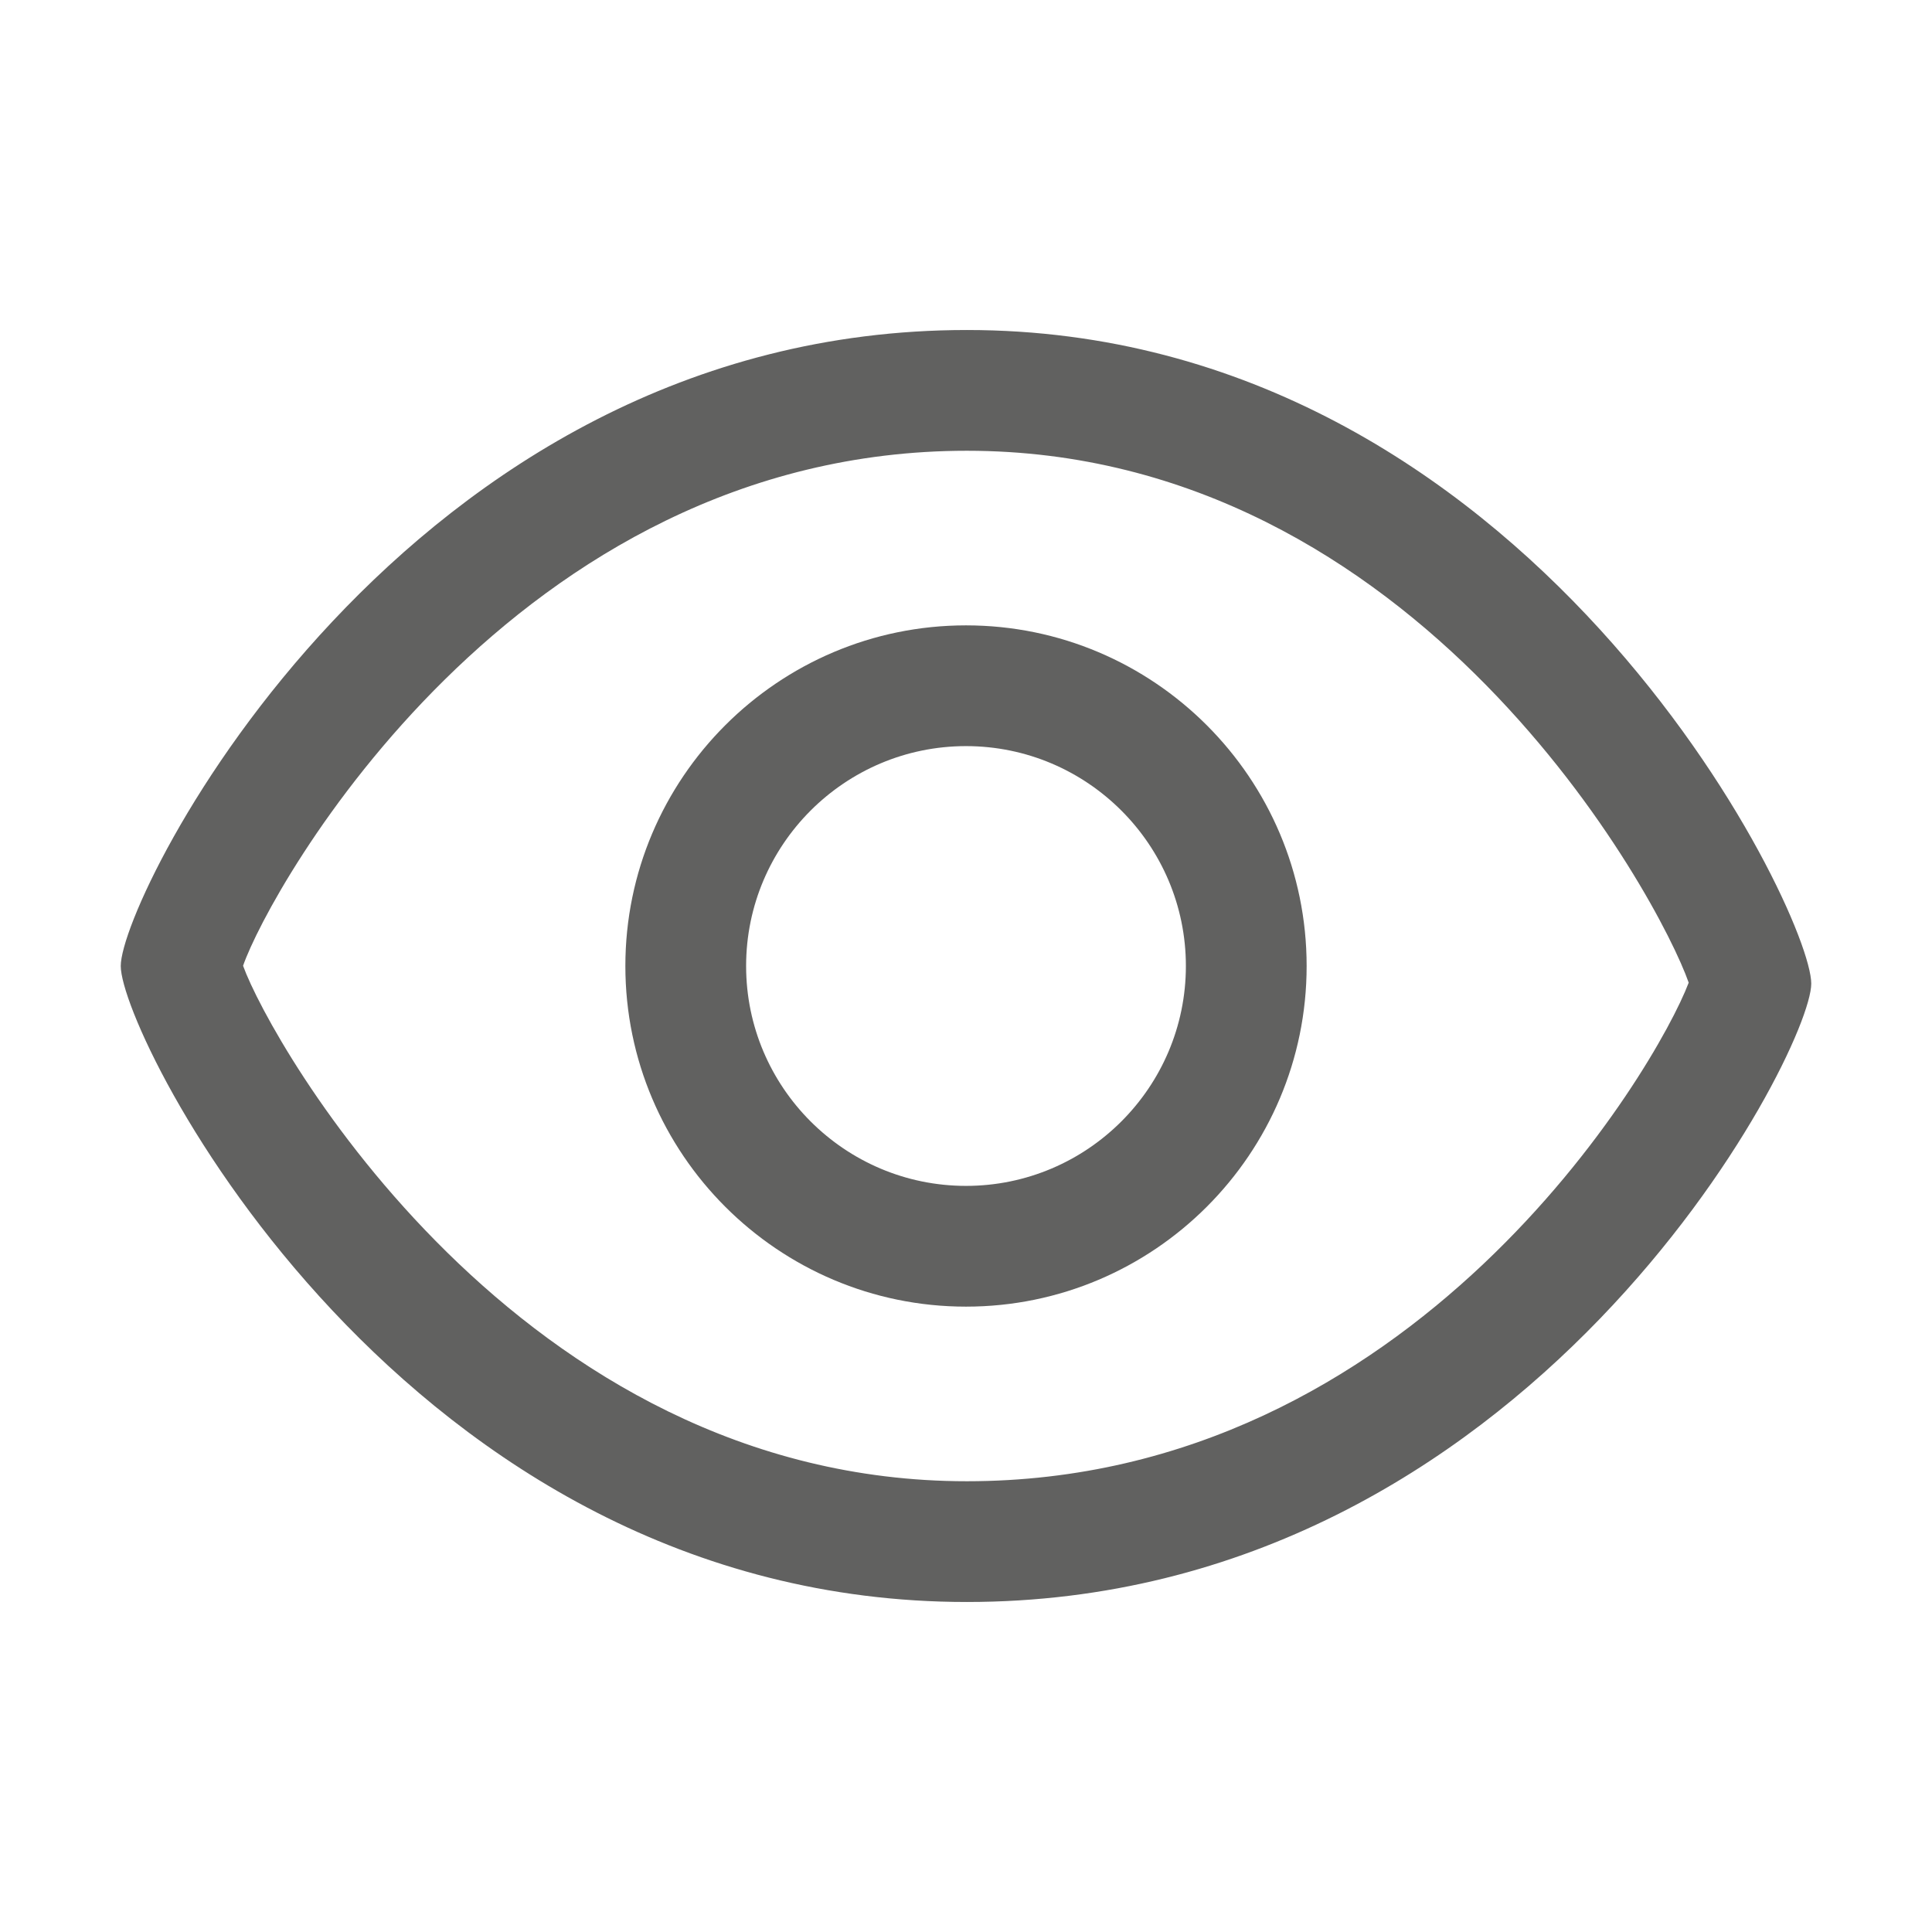 <?xml version="1.0" encoding="utf-8"?>
<!-- Generator: Adobe Illustrator 25.4.1, SVG Export Plug-In . SVG Version: 6.00 Build 0)  -->
<svg version="1.1" xmlns="http://www.w3.org/2000/svg" xmlns:xlink="http://www.w3.org/1999/xlink" x="0px" y="0px"
	 viewBox="0 0 16 16" style="enable-background:new 0 0 16 16;" xml:space="preserve">
<style type="text/css">
	.st0{display:none;}
	.st1{display:inline;}
	.st2{fill:#D3D3D3;}
	.st3{display:inline;opacity:0.28;}
	.st4{fill:none;}
	.st5{display:inline;opacity:0.3;}
	.st6{clip-path:url(#SVGID_00000082364655107446471590000004299956836074935693_);}
	.st7{clip-path:url(#SVGID_00000050645451837292058800000010006193651675612599_);fill:#616160;}
	.st8{display:inline;opacity:0.44;}
	.st9{fill:#606060;}
	.st10{clip-path:url(#SVGID_00000098921883761078980830000017950019037923428530_);}
	.st11{clip-path:url(#SVGID_00000049921425516498546450000015695121003552336266_);fill:#606060;}
	.st12{fill:#616160;}
	.st13{fill:#C1272D;stroke:#FFFFFF;stroke-width:0.3;stroke-miterlimit:10;}
	.st14{fill:none;stroke:#0072C6;stroke-miterlimit:10;}
	.st15{fill:#0072C6;}
	.st16{fill:#FFFFFF;}
	.st17{fill:#707070;}
	.st18{clip-path:url(#SVGID_00000096749921251852969360000017654362075870124731_);}
	.st19{clip-path:url(#SVGID_00000093143679837510723630000014878340887110565298_);fill:#606060;}
	.st20{clip-path:url(#SVGID_00000046331384121658759520000013999896755780914339_);}
	.st21{clip-path:url(#SVGID_00000095326403357992361290000009737005220823912101_);fill:#606060;}
	.st22{fill:none;stroke:#616160;stroke-miterlimit:10;}
	.st23{fill:#0F72C6;}
	.st24{fill:none;stroke:#606060;stroke-miterlimit:10;}
	.st25{clip-path:url(#SVGID_00000114761495111345748790000010811686013931880892_);}
	.st26{clip-path:url(#SVGID_00000049910323516477400450000008800972891907991231_);fill:#606060;}
	.st27{fill:#616160;stroke:#FFFFFF;stroke-width:0.3;stroke-miterlimit:10;}
	.st28{fill:#616160;stroke:#616160;stroke-miterlimit:10;}
	.st29{fill:none;stroke:#616160;stroke-linecap:square;stroke-linejoin:round;}
	.st30{fill:none;stroke:#707070;stroke-miterlimit:10;}
	.st31{clip-path:url(#SVGID_00000036940361294350258210000008195679636675880118_);}
	.st32{clip-path:url(#SVGID_00000157307681502057186440000011385111355320603530_);fill:#606060;}
	.st33{clip-path:url(#SVGID_00000116210999281837651920000017541083831799356334_);}
	.st34{clip-path:url(#SVGID_00000100380420765239424920000015156021688830319290_);fill:#606060;}
	.st35{fill:none;stroke:#606060;stroke-linecap:round;stroke-linejoin:round;stroke-miterlimit:10;}
	.st36{fill:none;stroke:#616160;stroke-width:1.2;stroke-linecap:square;stroke-linejoin:round;}
	.st37{display:inline;fill:none;stroke:#616160;stroke-miterlimit:10;}
	.st38{display:inline;fill:#616160;}
	.st39{display:inline;fill:none;stroke:#606060;stroke-miterlimit:10;}
	.st40{display:inline;fill:none;stroke:#0072C6;stroke-miterlimit:10;}
	.st41{display:inline;fill:#0072C6;}
	.st42{display:inline;fill:#29ABE2;}
	.st43{display:inline;fill:#0072C6;stroke:#0072C6;stroke-miterlimit:10;}
	.st44{display:inline;fill:none;stroke:#FFFFFF;stroke-miterlimit:10;}
	.st45{display:inline;fill:#FFFFFF;}
	.st46{display:inline;fill:none;stroke:#3D3D3D;stroke-linecap:round;stroke-linejoin:round;}
	.st47{clip-path:url(#SVGID_00000036965923065379205670000017137385740881451657_);}
	.st48{clip-path:url(#SVGID_00000109014452138725815800000000962902145363000221_);fill:#606060;}
	.st49{clip-path:url(#SVGID_00000092443099755211789410000004690066870675137425_);}
	.st50{clip-path:url(#SVGID_00000106147521521454734100000007101187581733420215_);fill:#606060;}
	.st51{display:inline;fill:#707070;}
	.st52{clip-path:url(#SVGID_00000058581868491442023970000001620812754693165722_);}
	.st53{clip-path:url(#SVGID_00000149342319502762790690000004996921395367611327_);fill:#606060;}
	.st54{fill:#F5F5F5;}
	.st55{fill:none;stroke:#C4C4C4;}
	.st56{fill:#9F9F9F;}
	.st57{display:inline;fill:#606060;}
	.st58{display:inline;fill:#F0A229;}
	.st59{display:inline;opacity:0.4;fill:none;stroke:#616160;stroke-miterlimit:10;}
	.st60{display:inline;fill:none;stroke:#000000;stroke-miterlimit:10;}
</style>
<g id="Rough" class="st0">
</g>
<g id="Guides">
</g>
<g id="Layer_4" class="st0">
</g>
<g id="Icons">
	<g>
		<path class="st12" d="M8.007,13.267C3.339,13.267,1,8.586,1,8s2.339-5.267,7.007-5.267C12.666,2.733,15,7.543,15,8.146
			C15,8.716,12.666,13.267,8.007,13.267z M2.013,7.998c0.229,0.637,2.278,4.269,5.994,4.269
			c3.704,0,5.71-3.421,5.978-4.129c-0.243-0.696-2.236-4.405-5.978-4.405C4.252,3.733,2.233,7.362,2.013,7.998z"/>
	</g>
	<g>
		<path class="st12" d="M8,10.821c-1.556,0-2.821-1.266-2.821-2.821S6.444,5.179,8,5.179S10.821,6.444,10.821,8
			S9.556,10.821,8,10.821z M8,6.179C6.996,6.179,6.179,6.996,6.179,8S6.996,9.821,8,9.821S9.821,9.004,9.821,8
			S9.004,6.179,8,6.179z"/>
	</g>
</g>
<g id="Strokes">
</g>
<g id="Annotation__x2B__Rough" class="st0">
</g>
</svg>
